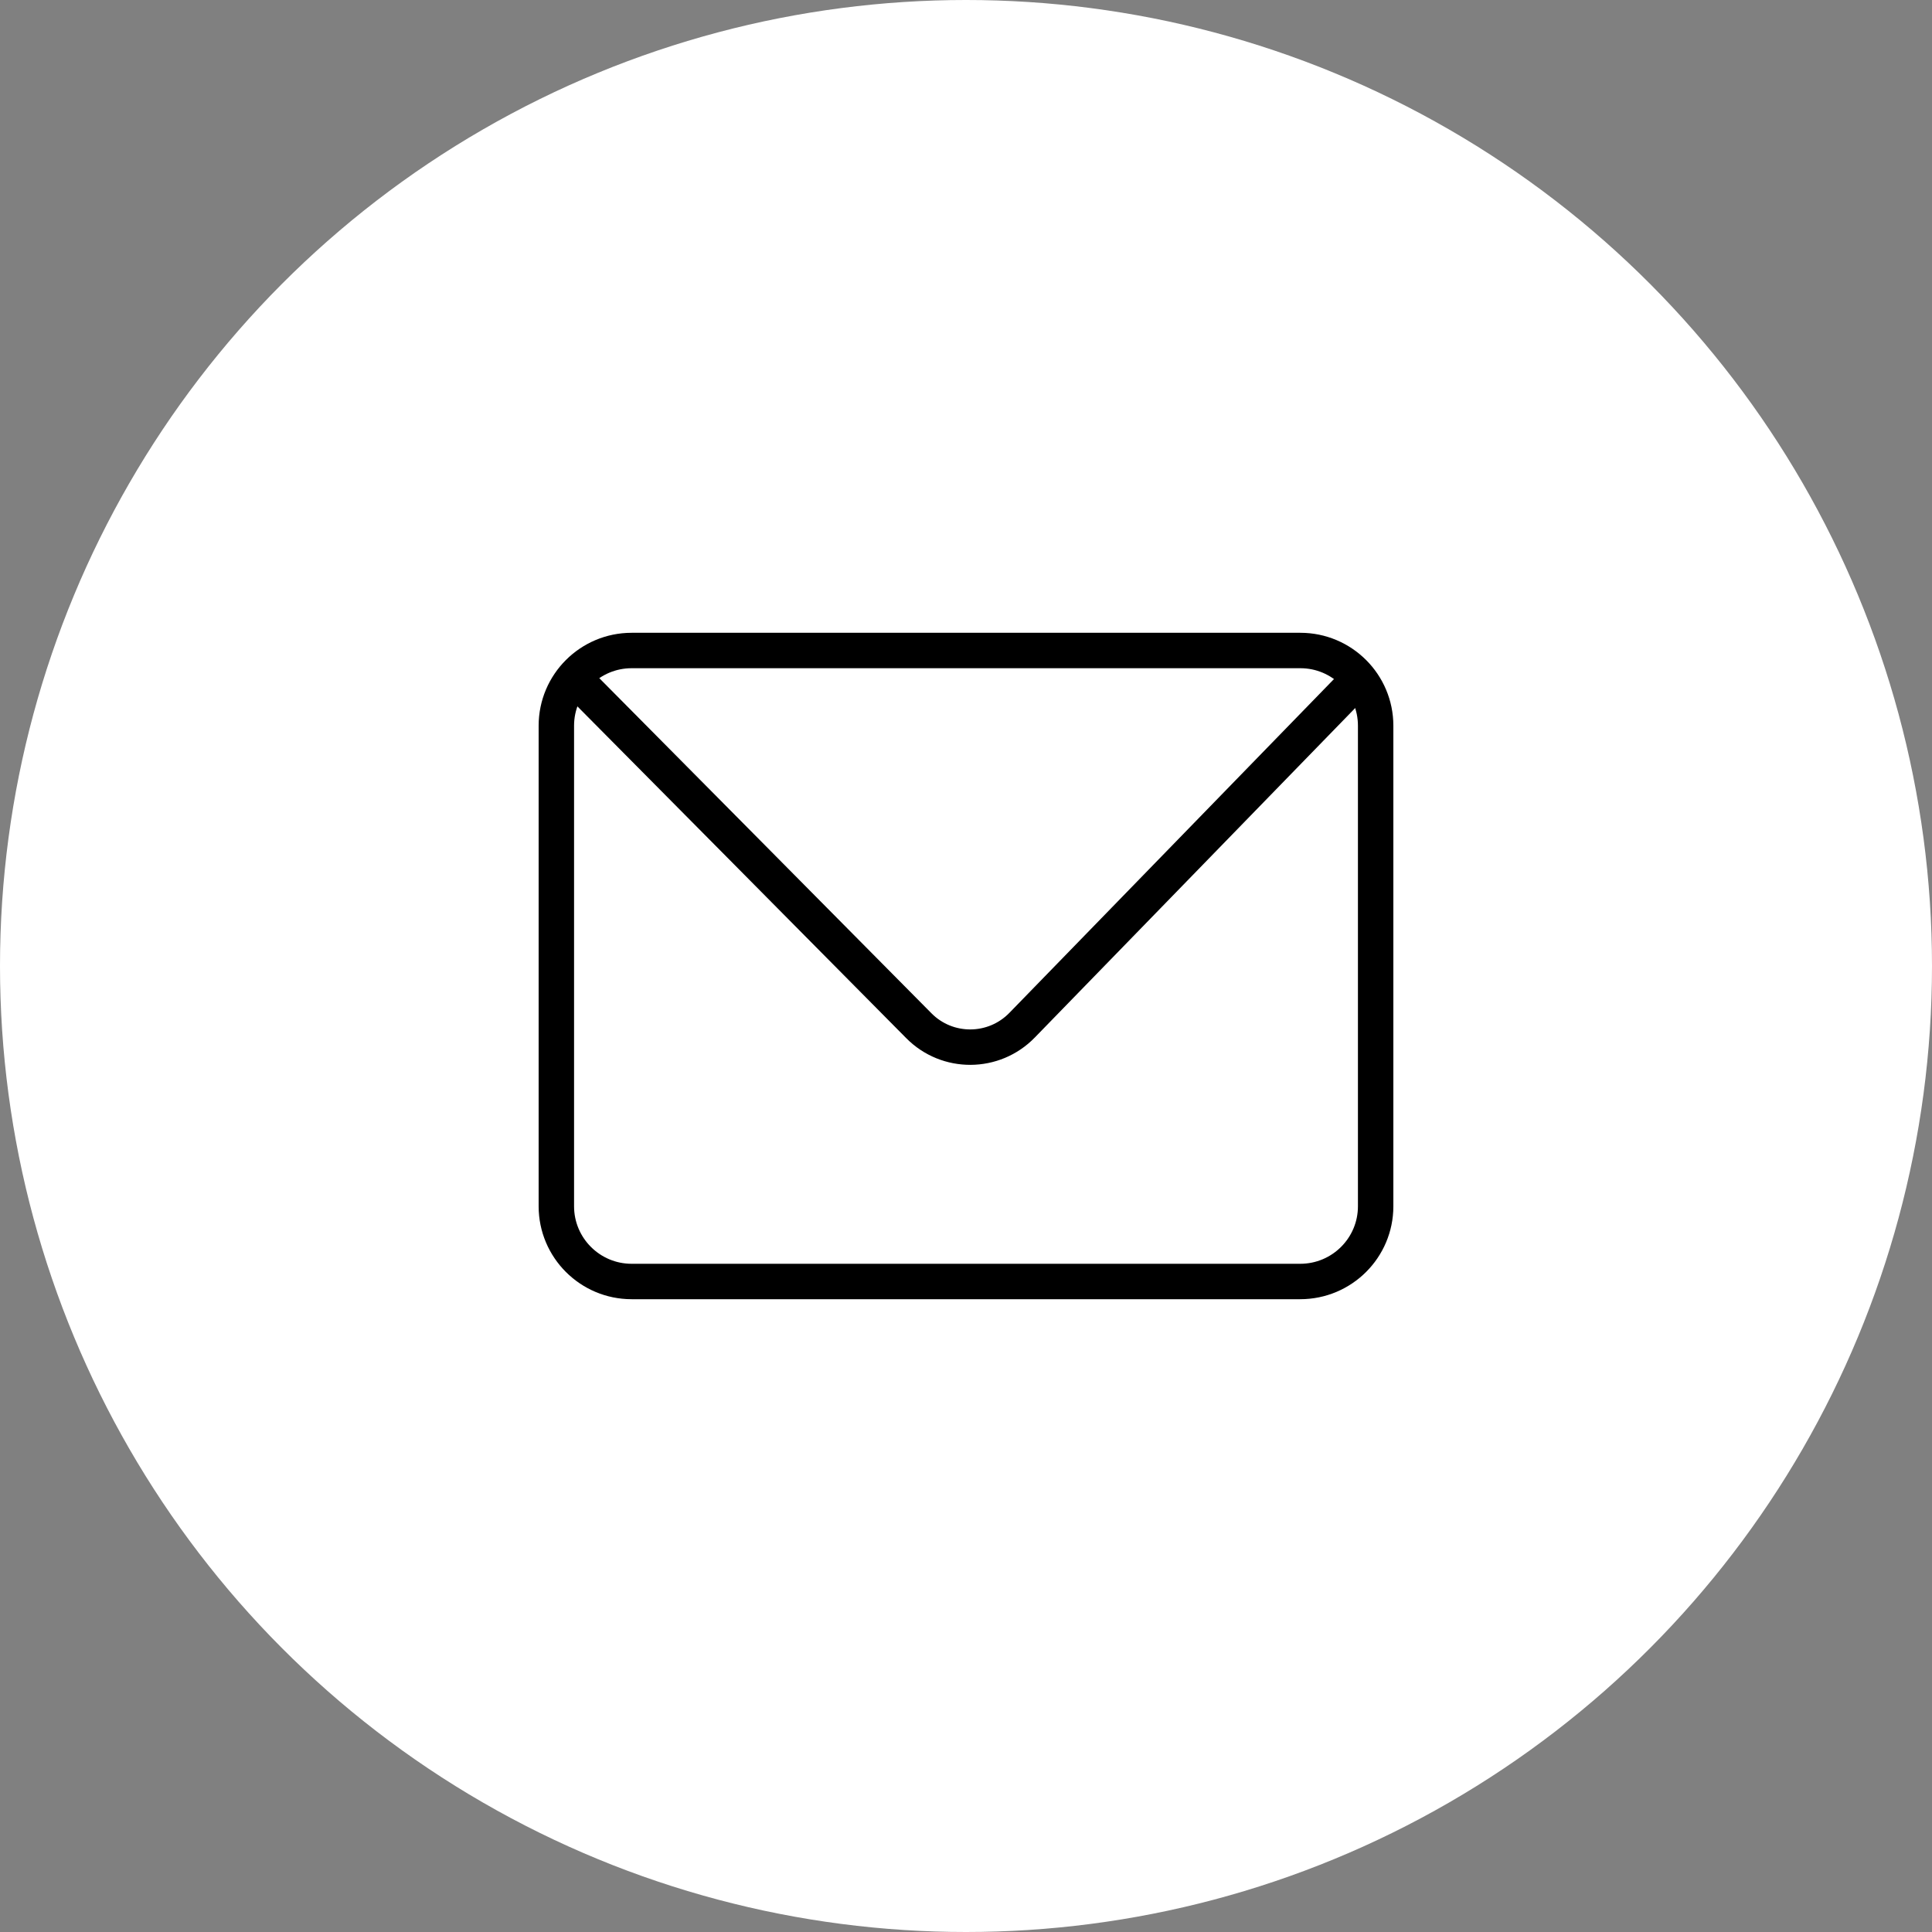 <svg width="60" height="60" viewBox="0 0 60 60" fill="none" xmlns="http://www.w3.org/2000/svg">
<rect x="0" y="0" width="60" height="60" fill="#808080" stroke="none"/>
<circle cx="30" cy="30" r="30" fill="white"/>
<path d="M40.378 39.798H19.616C18.326 39.798 17.278 38.751 17.278 37.462V22.538C17.278 21.249 18.326 20.202 19.616 20.202H40.384C41.674 20.202 42.722 21.249 42.722 22.538V37.462C42.722 38.751 41.674 39.798 40.378 39.798Z" stroke="black" stroke-width="1.1" stroke-miterlimit="10"/>
<path d="M17.749 20.972C21.342 24.597 24.941 28.222 28.534 31.853C29.417 32.748 30.866 32.742 31.744 31.836L42.251 21.031" stroke="black" stroke-width="1.1" stroke-miterlimit="10"/>
</svg>
